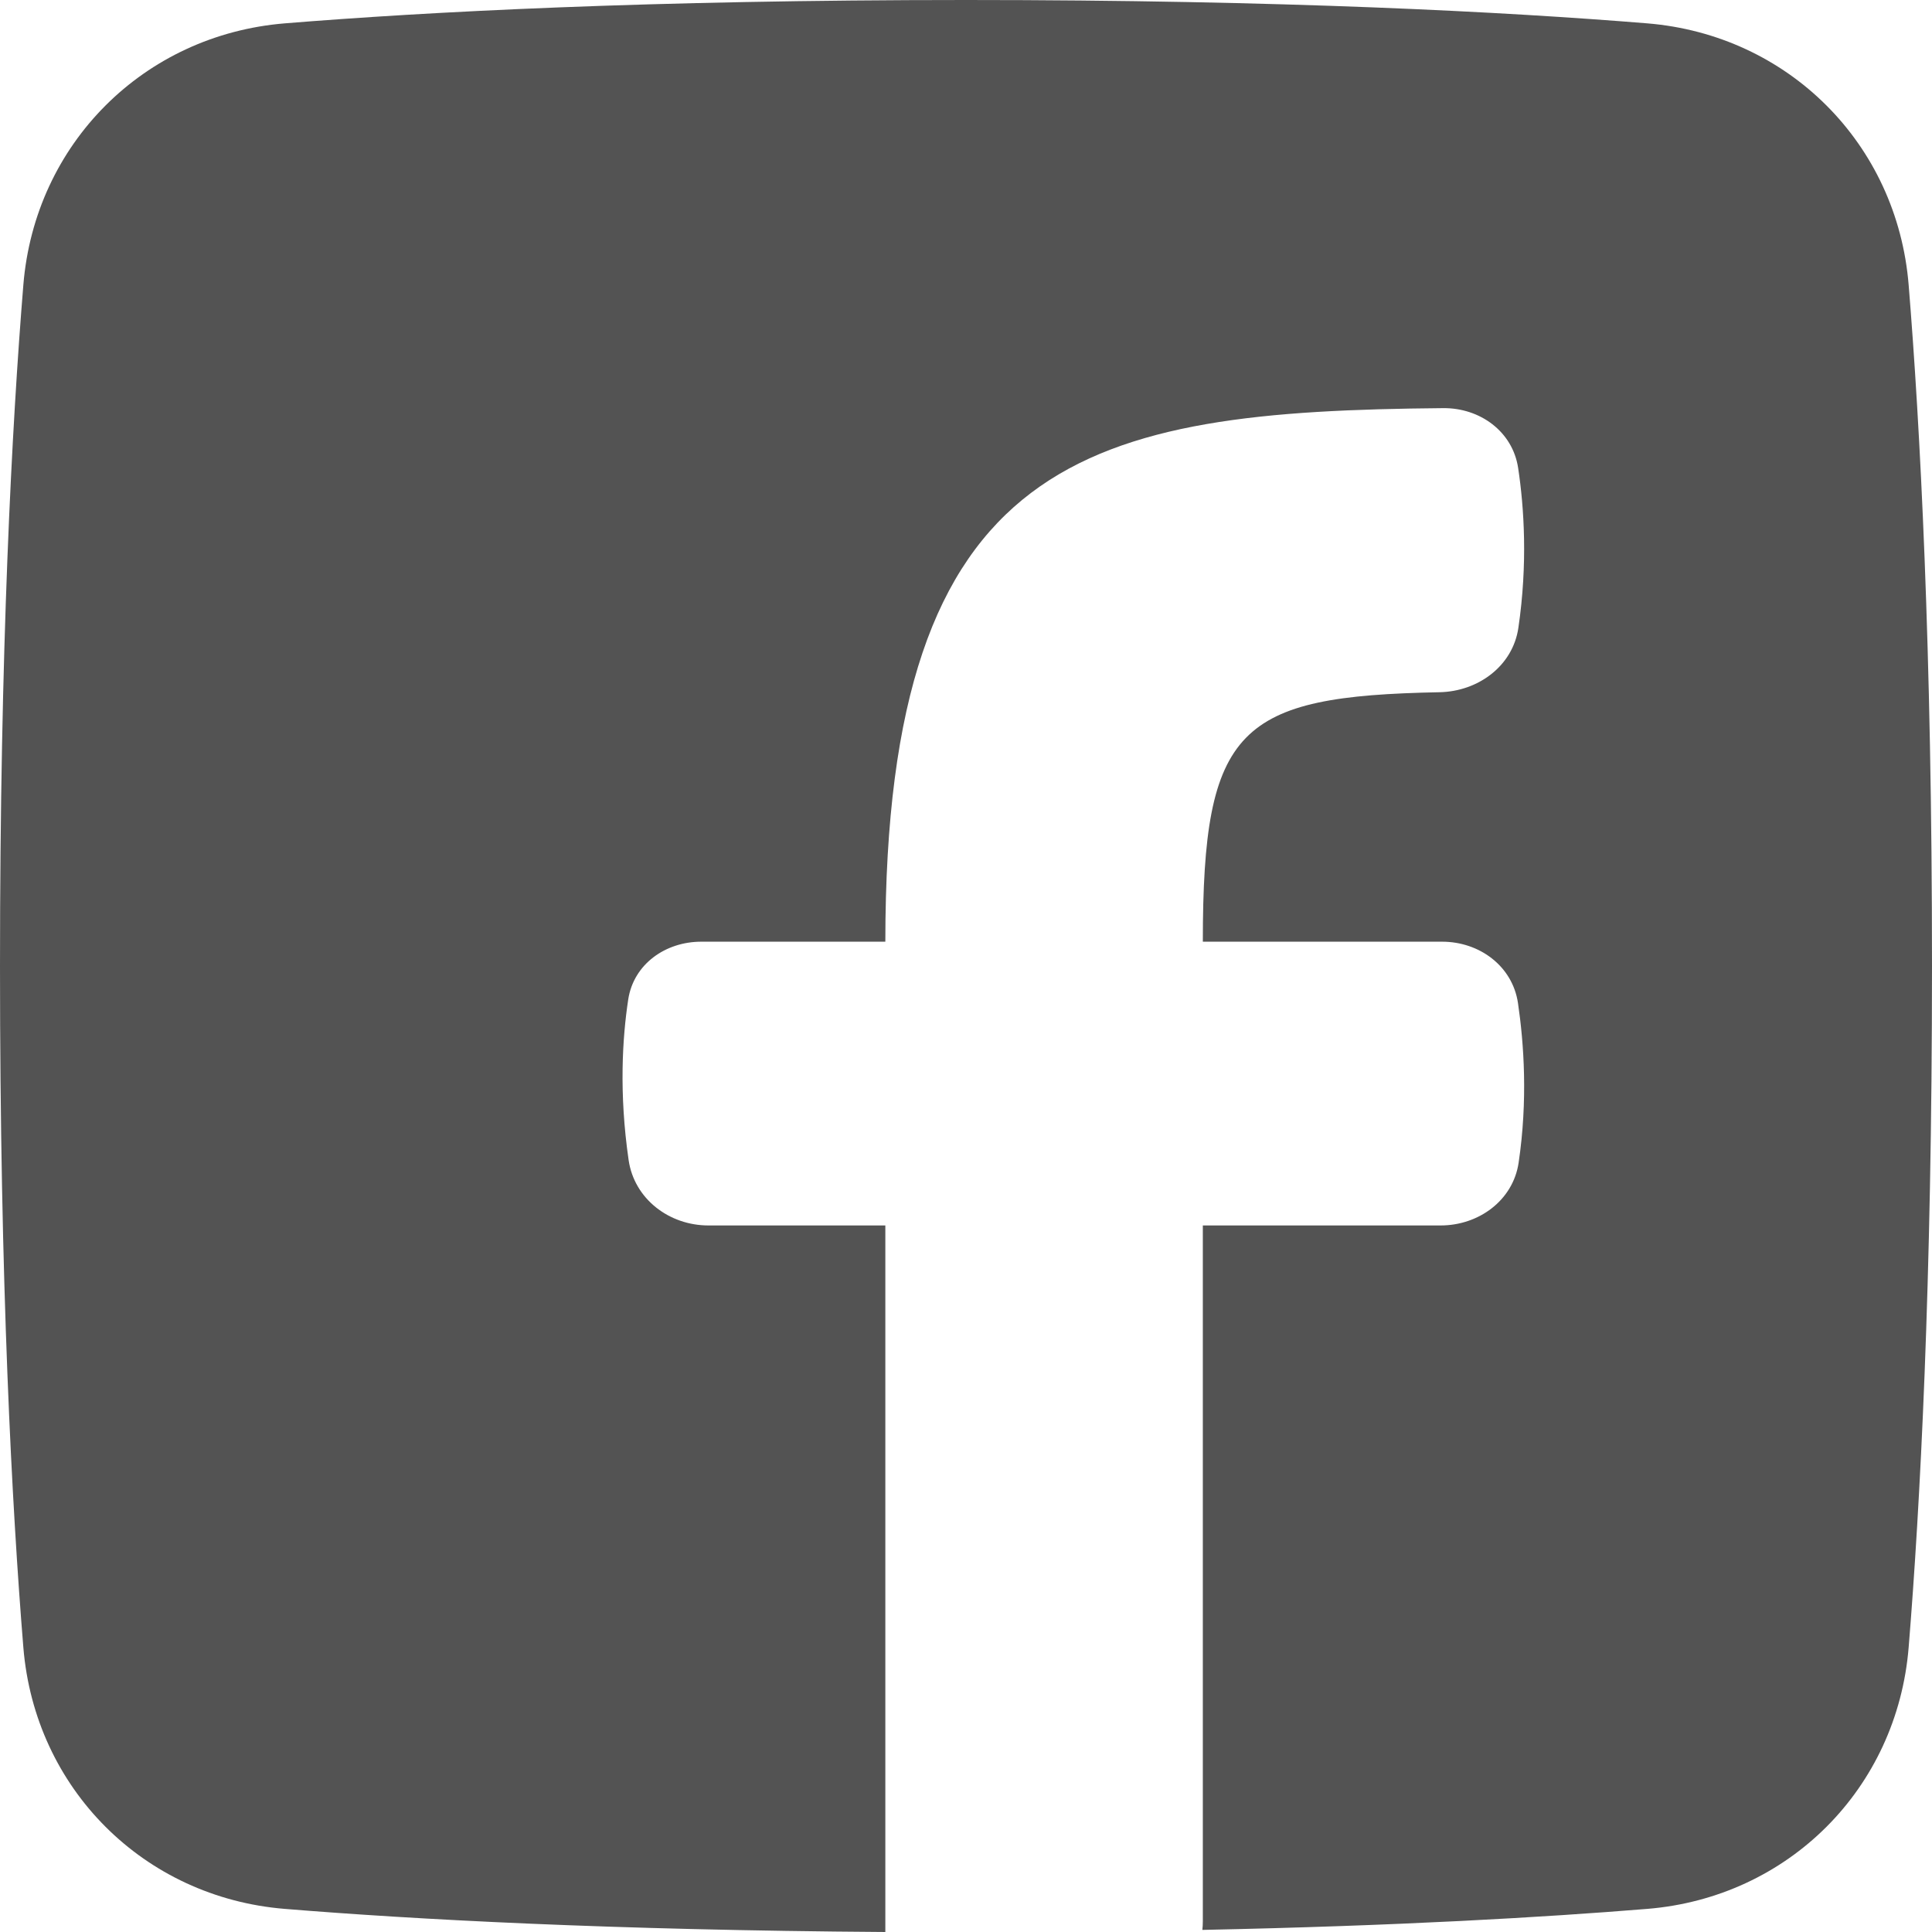 <svg width="24" height="24" viewBox="0 0 24 24" fill="none" xmlns="http://www.w3.org/2000/svg">
<path d="M14.936 23.974C14.94 23.939 14.942 23.903 14.942 23.866V15.223H17.896C18.37 15.223 18.796 14.911 18.865 14.443C18.98 13.668 18.931 12.963 18.857 12.461C18.789 12.001 18.379 11.698 17.914 11.698H14.942C14.942 9.035 15.385 8.647 17.883 8.599C18.363 8.589 18.793 8.273 18.862 7.798C18.979 7.001 18.933 6.304 18.859 5.814C18.791 5.361 18.386 5.066 17.928 5.07C13.513 5.109 10.998 5.631 10.998 11.698H8.711C8.266 11.698 7.871 11.977 7.804 12.416C7.732 12.89 7.688 13.576 7.809 14.411C7.879 14.893 8.312 15.223 8.8 15.223H10.998V24C7.579 23.977 5.132 23.843 3.539 23.713C1.786 23.571 0.433 22.218 0.29 20.464C0.148 18.719 0 15.95 0 12.002C0 8.054 0.148 5.285 0.29 3.54C0.433 1.786 1.786 0.433 3.539 0.29C5.284 0.148 8.053 0 12 0C15.947 0 18.716 0.148 20.461 0.29C22.215 0.433 23.567 1.786 23.71 3.54C23.852 5.285 24 8.054 24 12.002C24 15.95 23.852 18.719 23.71 20.464C23.567 22.218 22.215 23.571 20.461 23.713C19.186 23.817 17.365 23.924 14.936 23.974Z" fill="#535353"/>
</svg>
